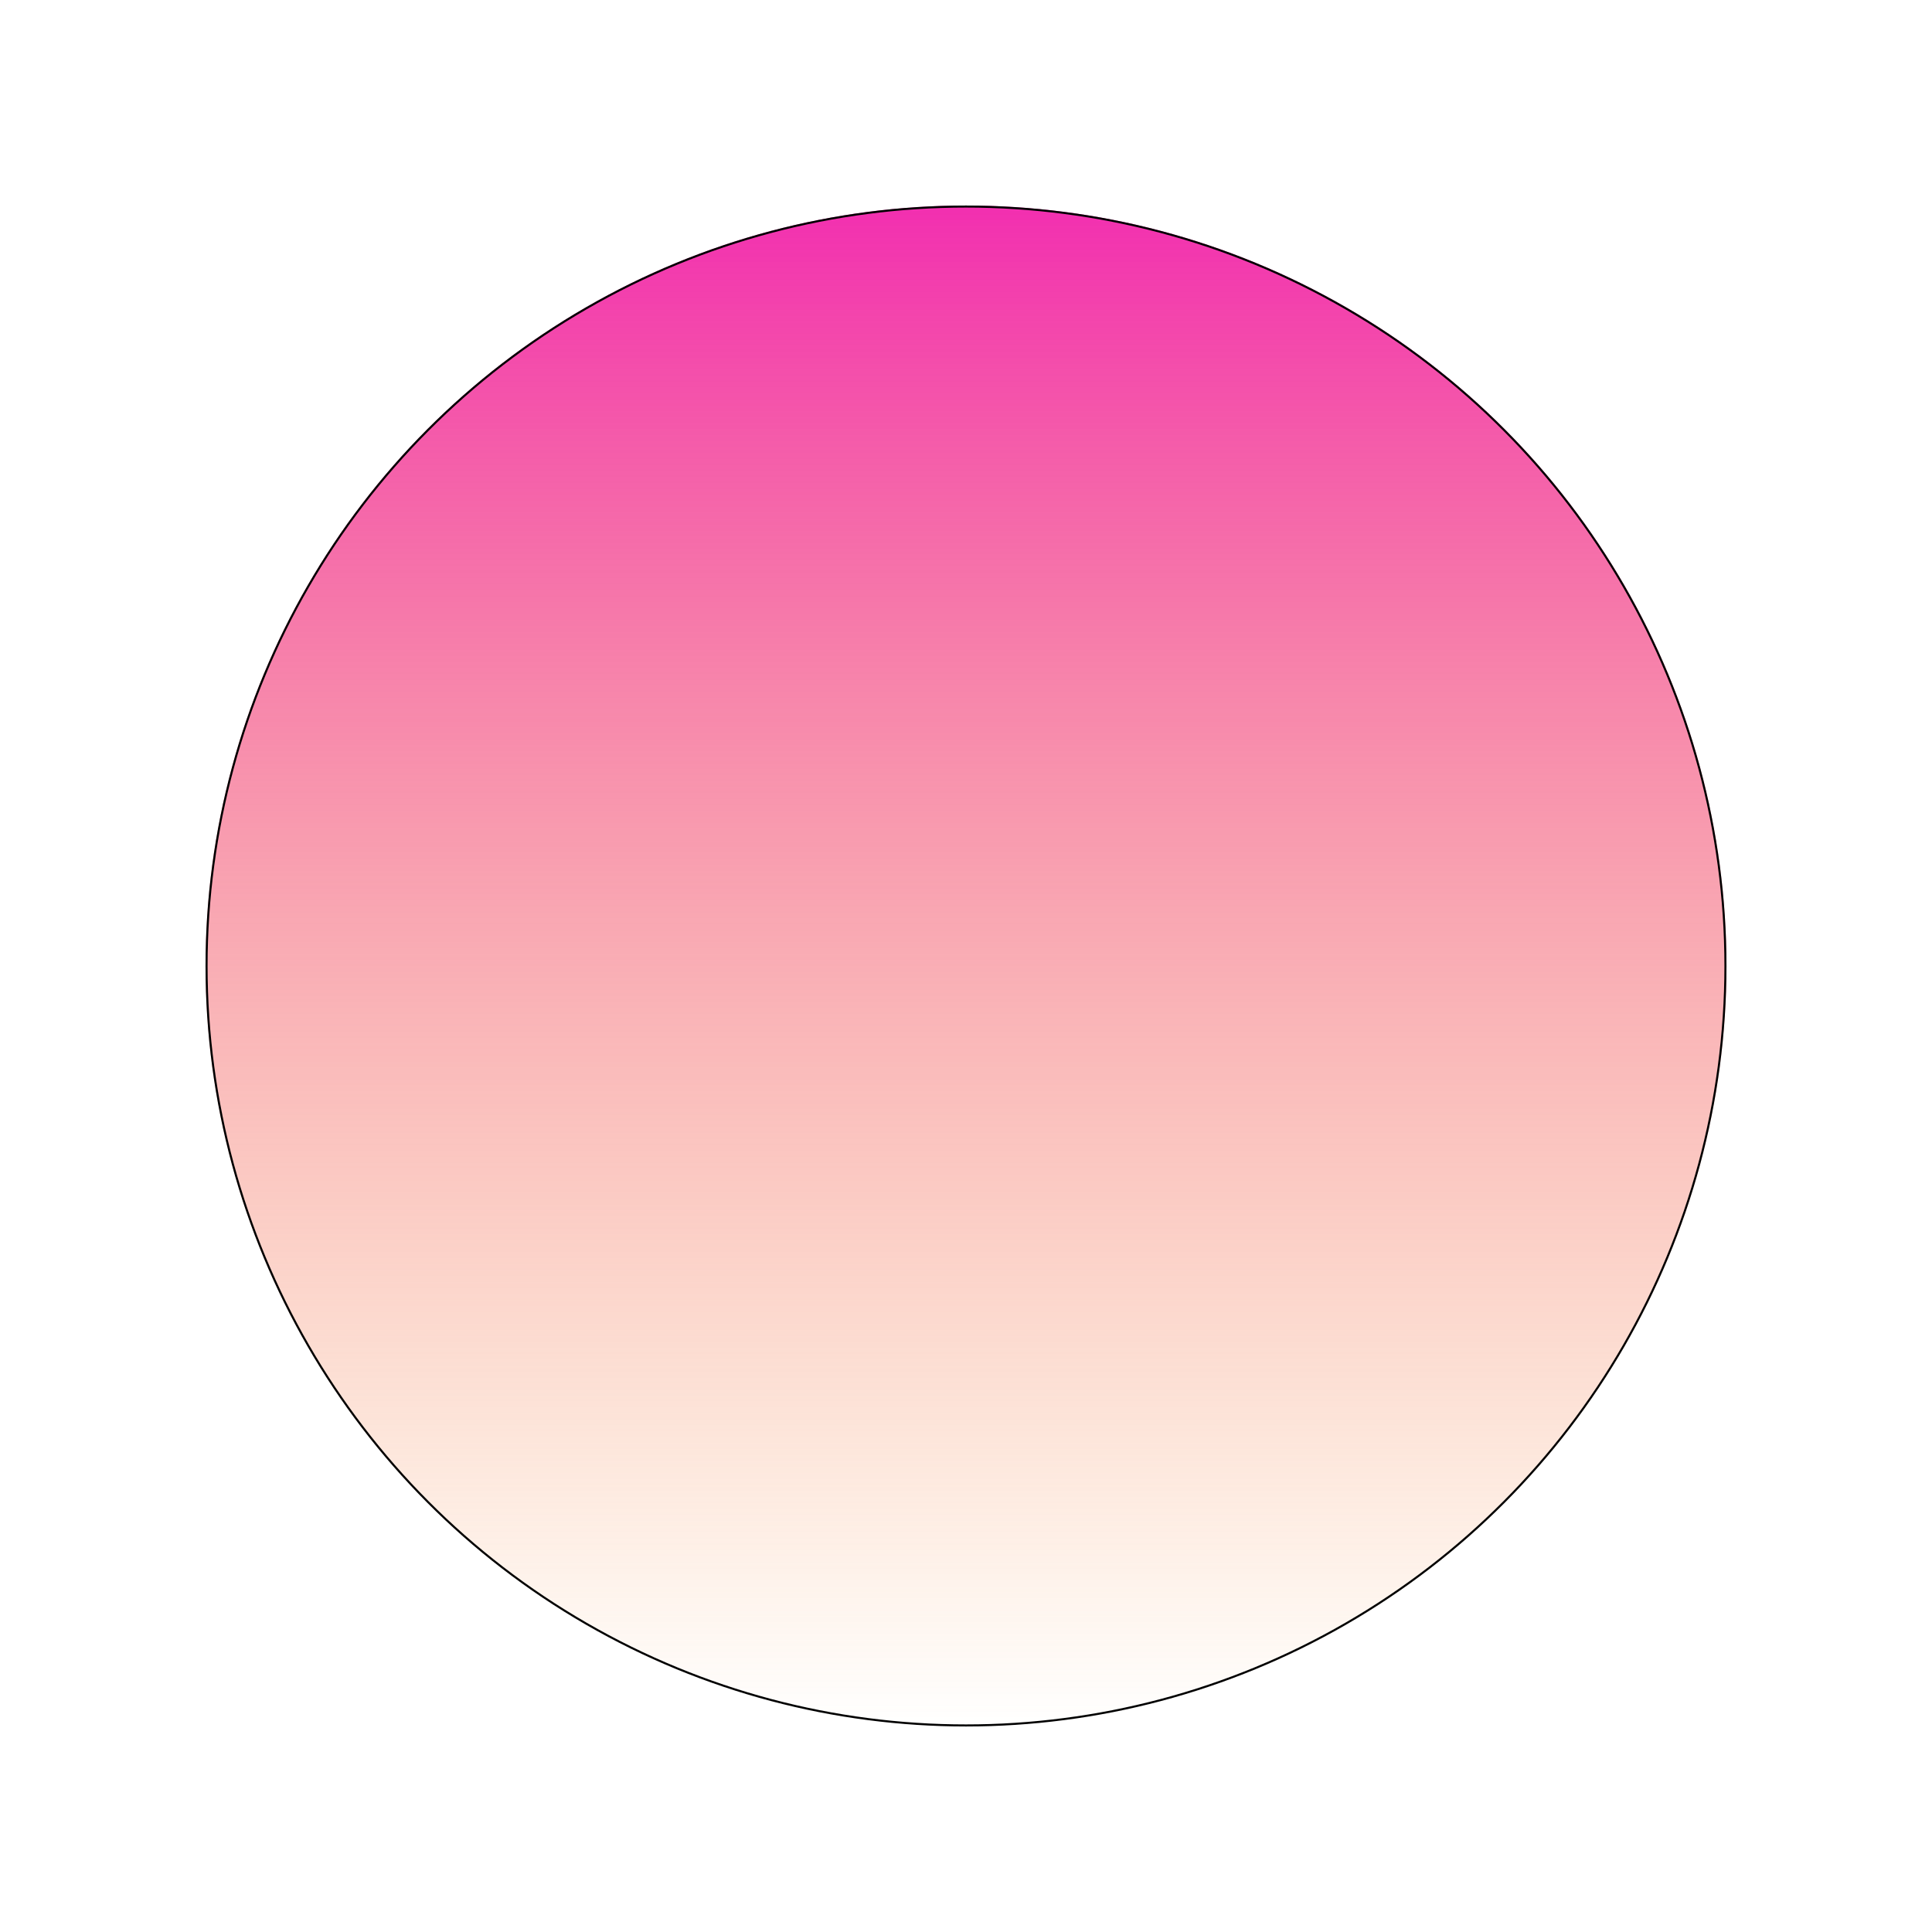 <svg width="940" height="940" viewBox="0 0 940 940" fill="none" xmlns="http://www.w3.org/2000/svg">
<g filter="url(#filter0_f_639_28)">
<circle cx="470" cy="470" r="370" fill="url(#paint0_linear_639_28)"/>
<circle cx="470" cy="470" r="369.5" stroke="black"/>
</g>
<defs>
<filter id="filter0_f_639_28" x="0" y="0" width="940" height="940" filterUnits="userSpaceOnUse" color-interpolation-filters="sRGB">
<feFlood flood-opacity="0" result="BackgroundImageFix"/>
<feBlend mode="normal" in="SourceGraphic" in2="BackgroundImageFix" result="shape"/>
<feGaussianBlur stdDeviation="50" result="effect1_foregroundBlur_639_28"/>
</filter>
<linearGradient id="paint0_linear_639_28" x1="470" y1="100" x2="470" y2="840" gradientUnits="userSpaceOnUse">
<stop stop-color="#F22FB0"/>
<stop offset="1" stop-color="#F58A25" stop-opacity="0"/>
<stop offset="1" stop-color="#7061A3"/>
</linearGradient>
</defs>
</svg>
